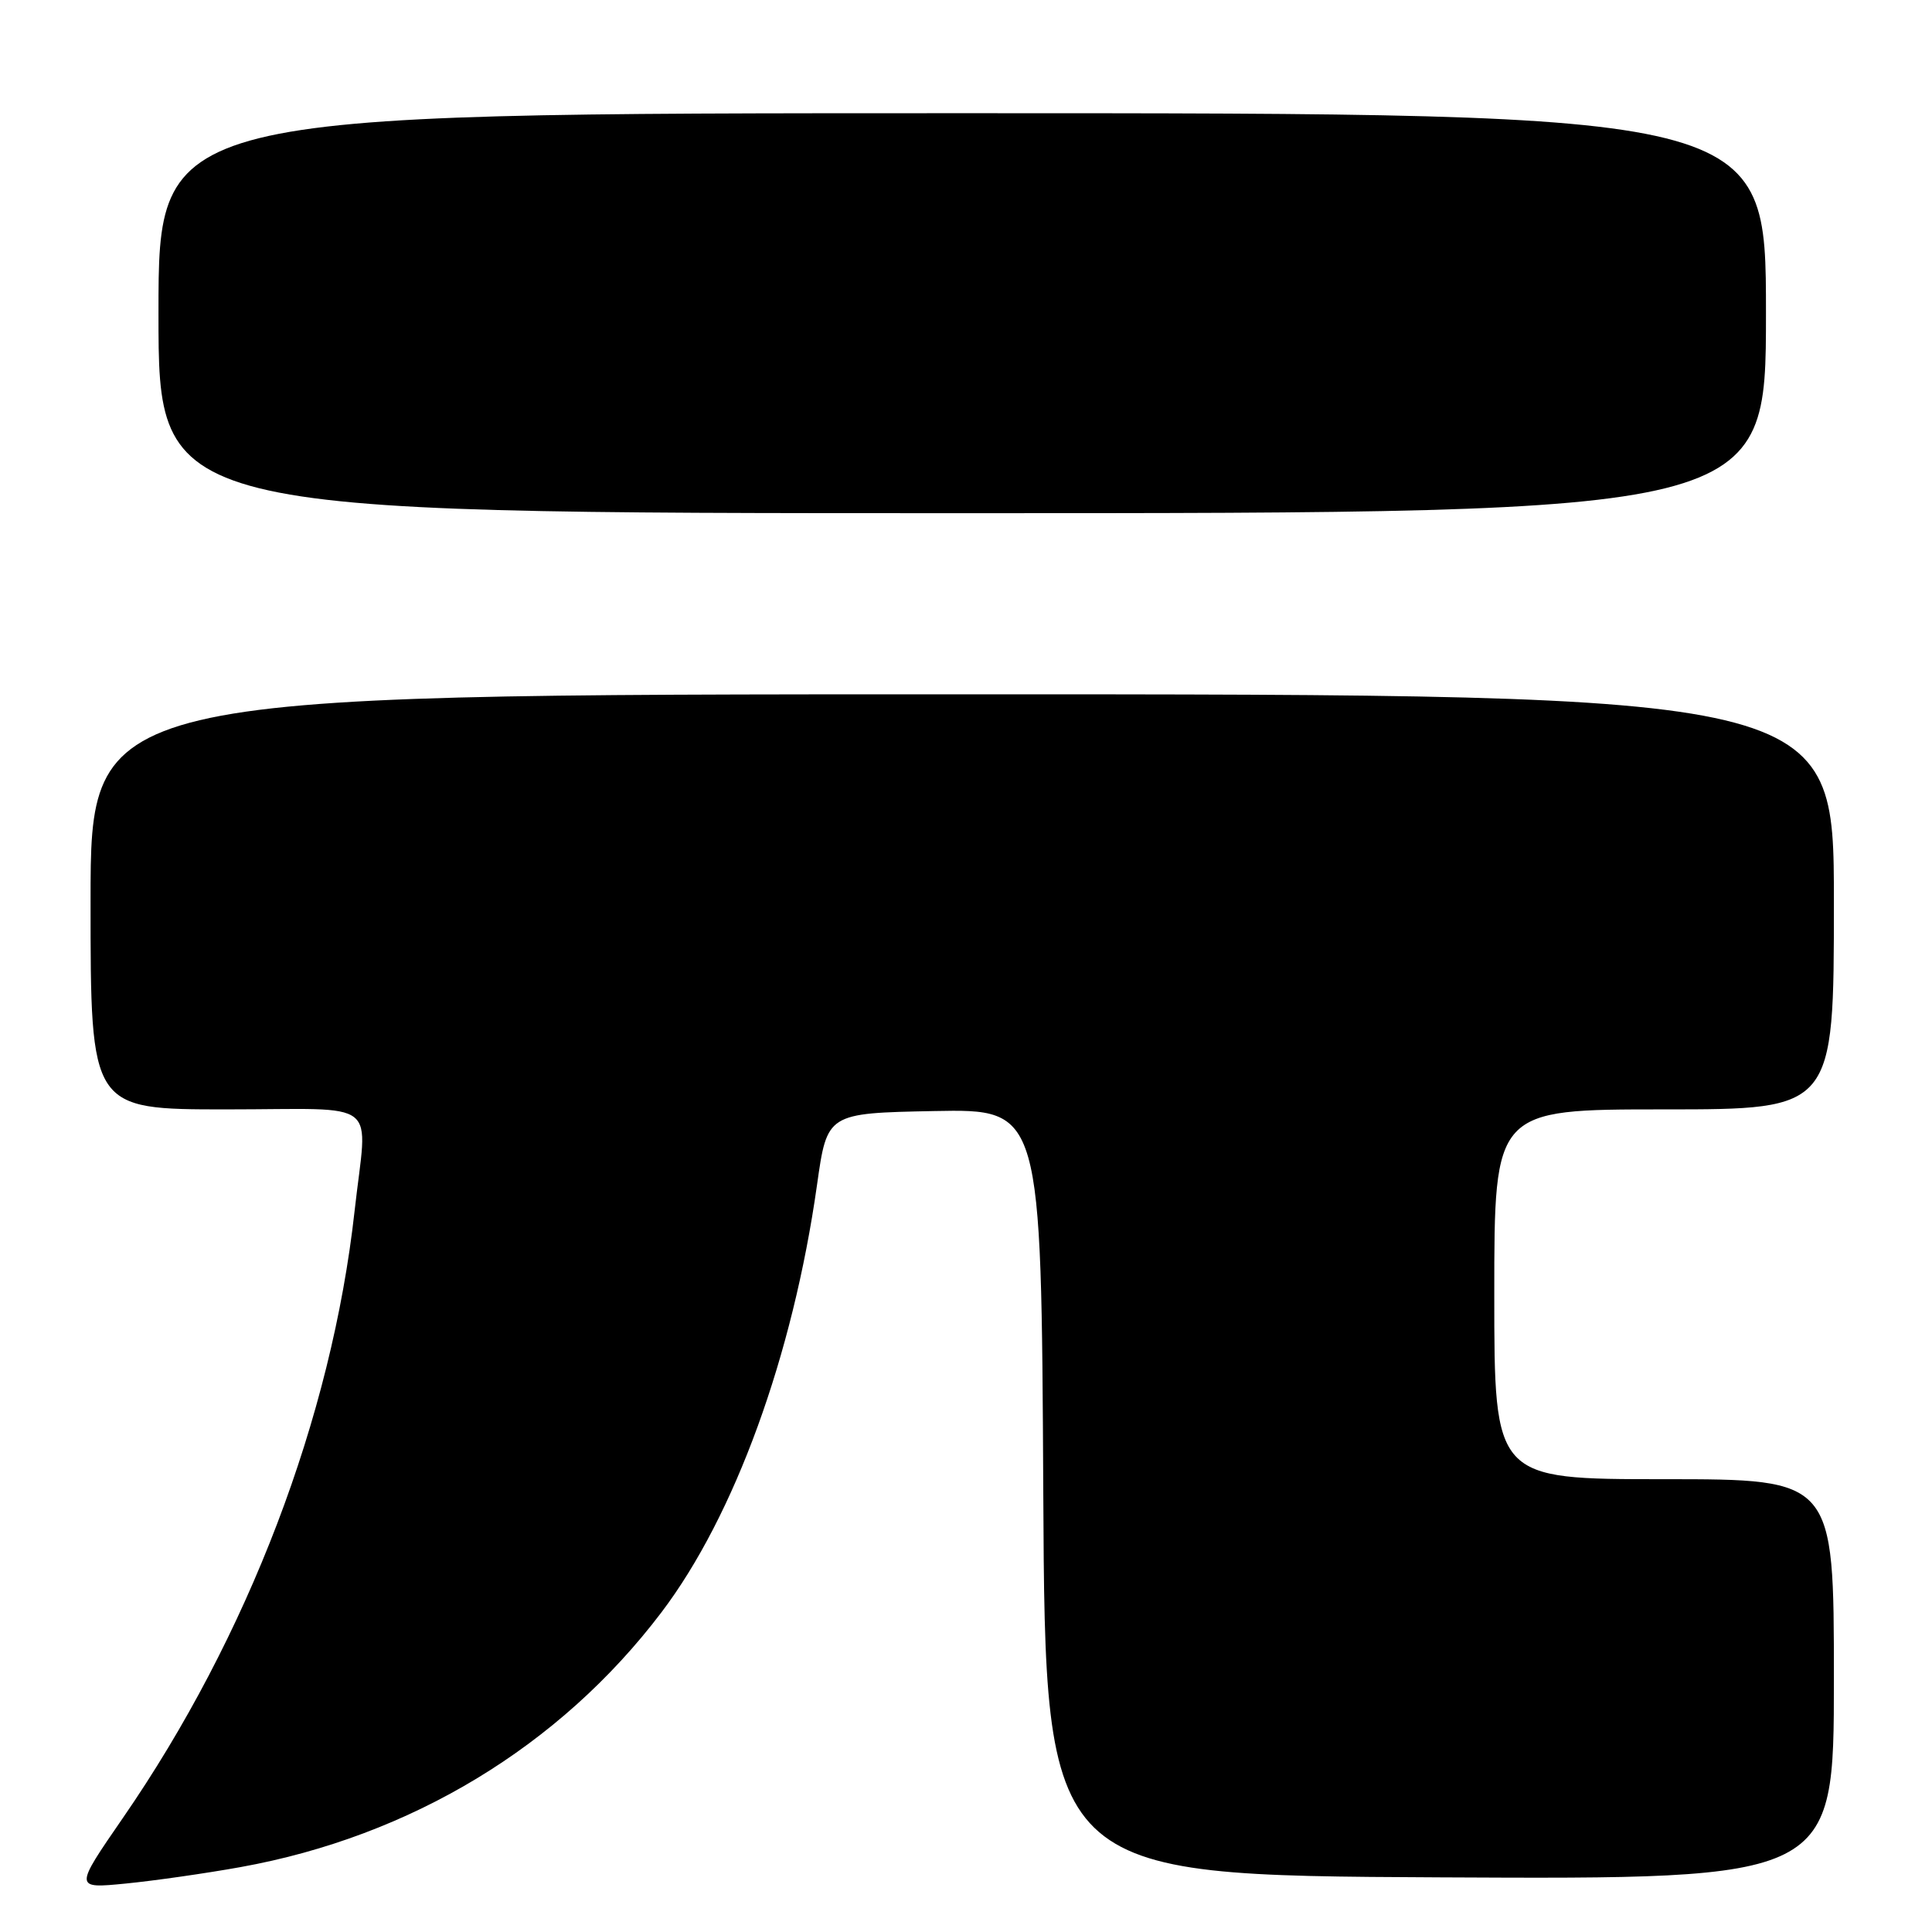 <?xml version="1.0" encoding="UTF-8" standalone="no"?>
<!DOCTYPE svg PUBLIC "-//W3C//DTD SVG 1.1//EN" "http://www.w3.org/Graphics/SVG/1.1/DTD/svg11.dtd" >
<svg xmlns="http://www.w3.org/2000/svg" xmlns:xlink="http://www.w3.org/1999/xlink" version="1.1" viewBox="0 0 256 256">
 <g >
 <path fill="currentColor"
d=" M 31.87 247.40 C 54.46 243.33 74.20 231.38 87.64 213.65 C 97.35 200.84 105.06 179.66 108.26 157.00 C 109.60 147.50 109.60 147.50 123.79 147.22 C 137.98 146.95 137.98 146.95 138.24 197.72 C 138.50 248.50 138.50 248.50 190.75 248.76 C 243.00 249.02 243.00 249.02 243.00 222.51 C 243.00 196.00 243.00 196.00 220.50 196.00 C 198.00 196.00 198.00 196.00 198.00 171.50 C 198.00 147.00 198.00 147.00 220.50 147.00 C 243.00 147.00 243.00 147.00 243.00 119.50 C 243.00 92.00 243.00 92.00 127.50 92.00 C 12.00 92.00 12.00 92.00 12.00 119.50 C 12.00 147.00 12.00 147.00 30.00 147.00 C 50.83 147.00 48.67 145.29 46.98 160.50 C 43.94 187.85 32.87 216.85 16.29 240.88 C 9.83 250.25 9.83 250.25 16.66 249.58 C 20.42 249.21 27.27 248.23 31.87 247.40 Z  M 234.00 41.50 C 234.00 15.00 234.00 15.00 127.50 15.00 C 21.00 15.00 21.00 15.00 21.00 41.50 C 21.00 68.00 21.00 68.00 127.50 68.00 C 234.00 68.00 234.00 68.00 234.00 41.50 Z "/>
</g>
</svg>